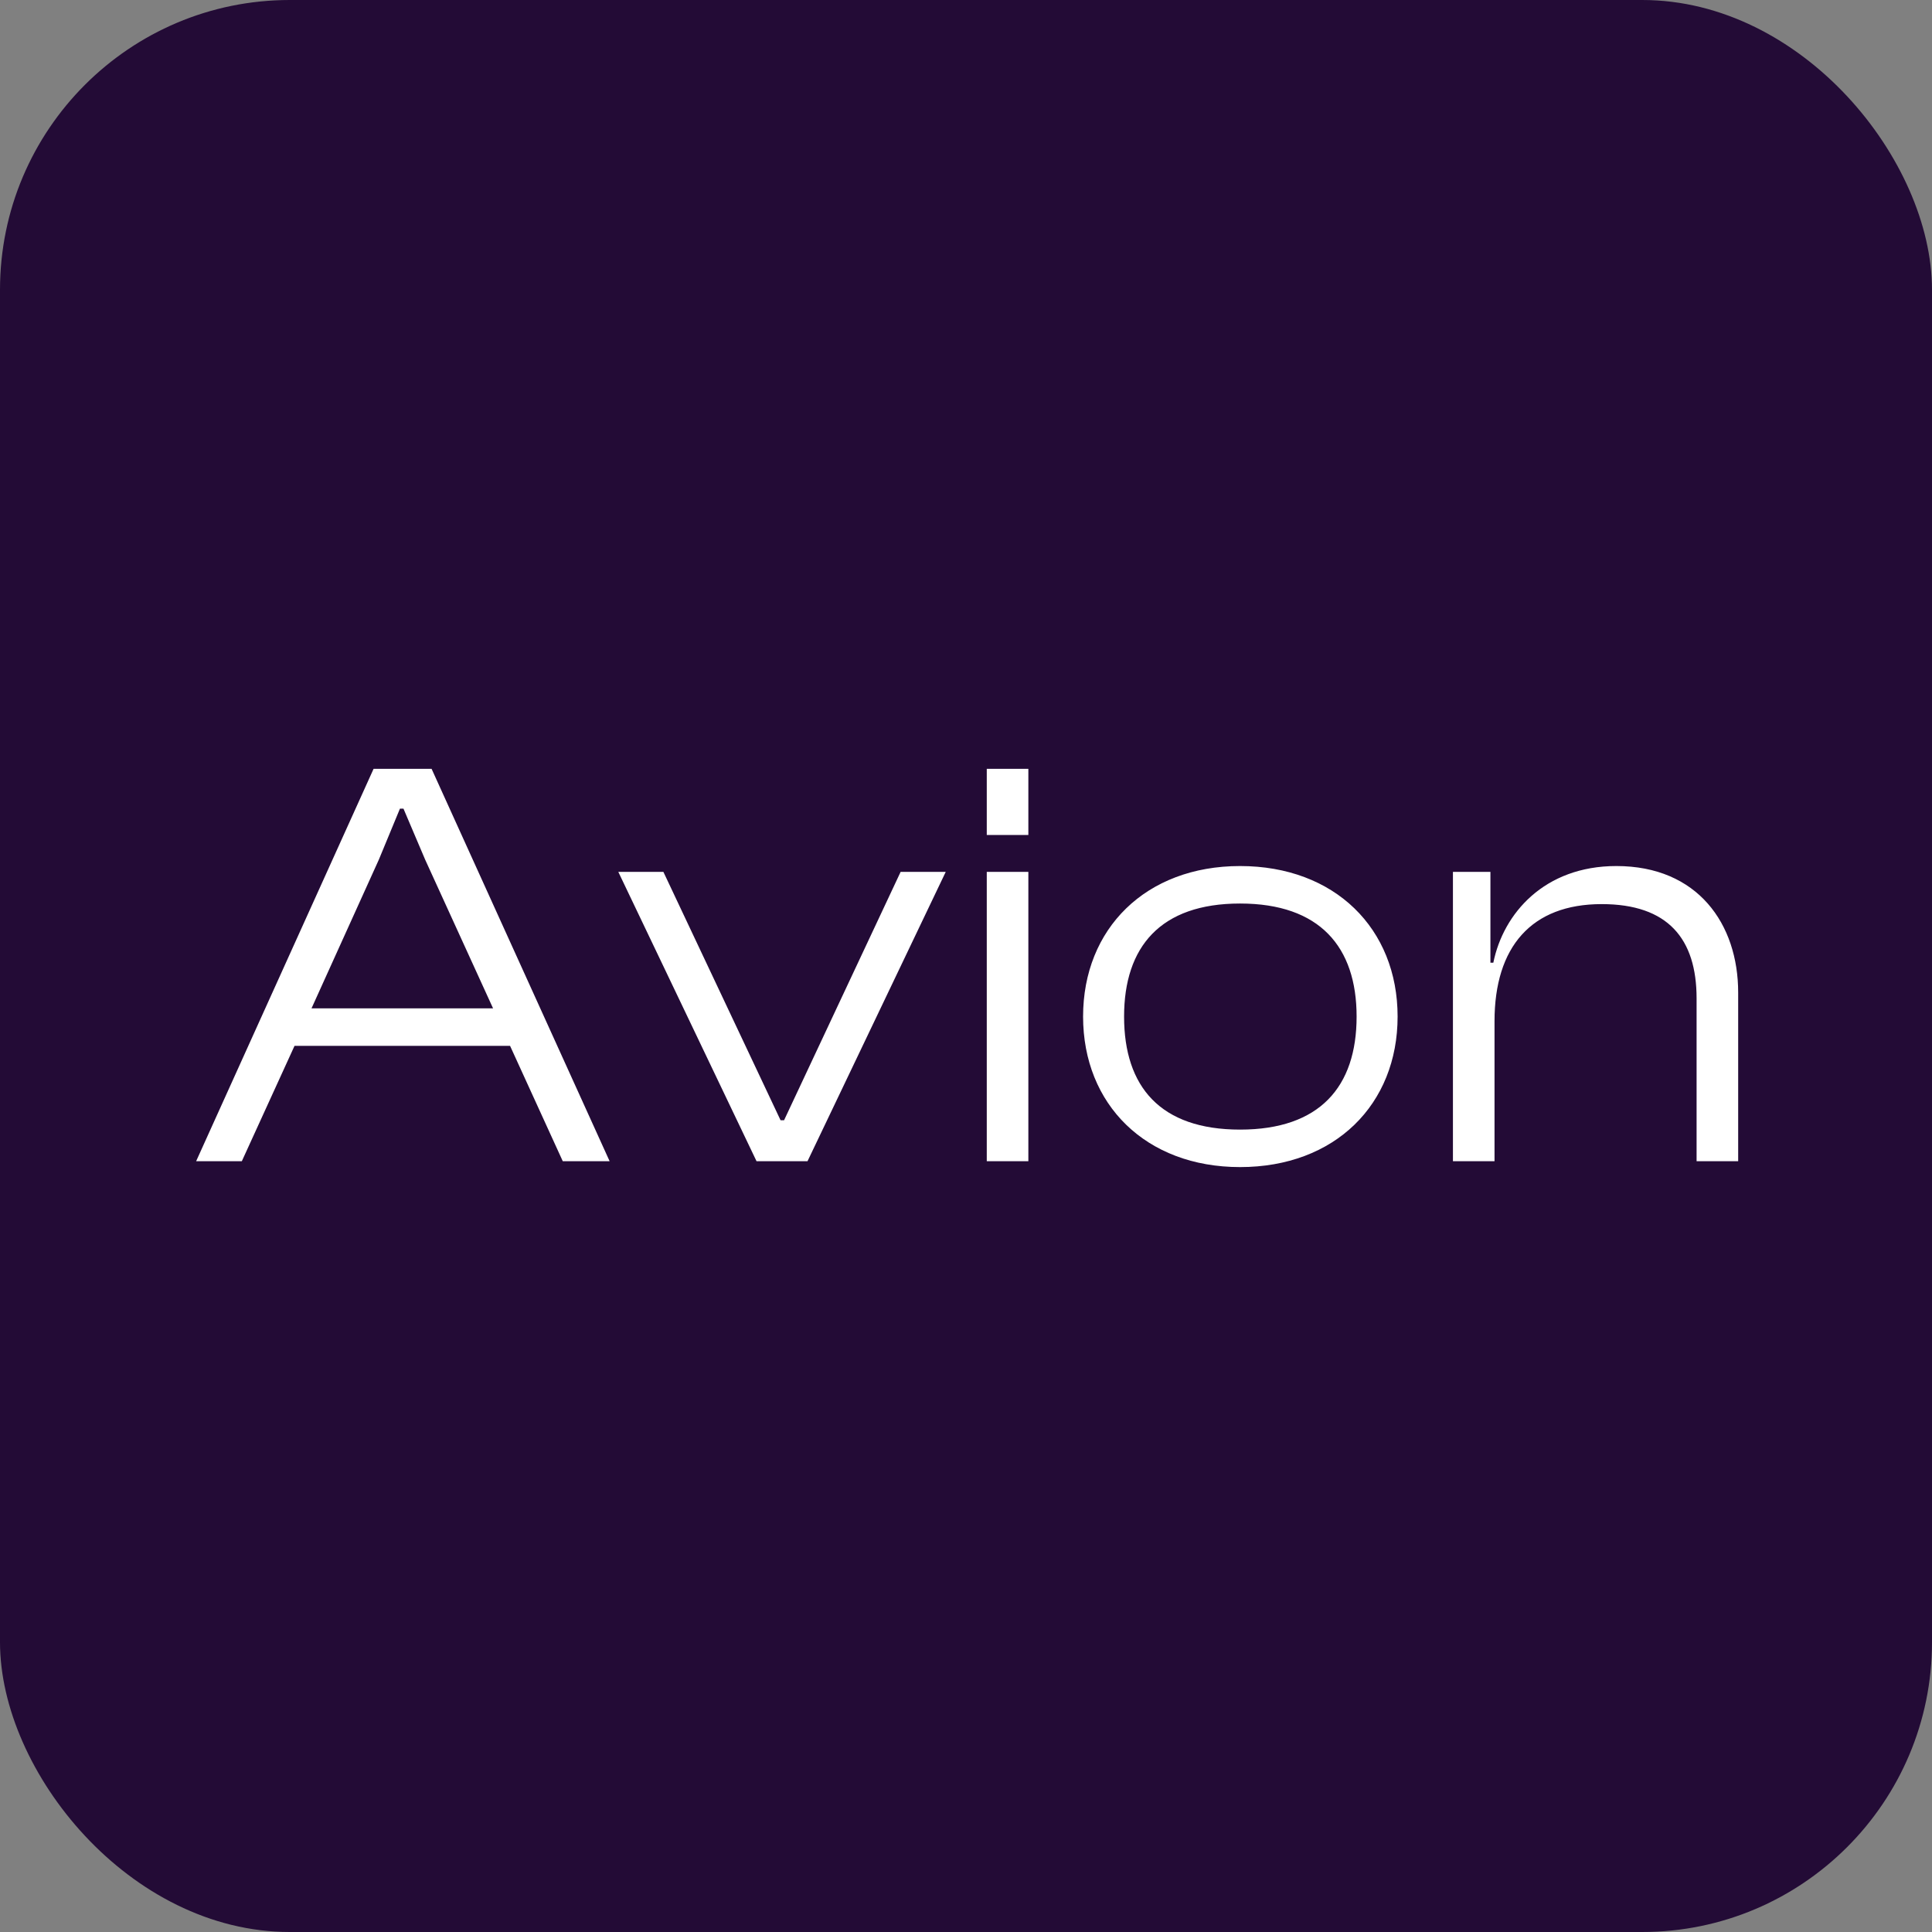 <svg xmlns="http://www.w3.org/2000/svg" version="1.1" xmlns:xlink="http://www.w3.org/1999/xlink" xmlns:svgjs="http://svgjs.dev/svgjs" width="1000" height="1000"><rect width="100%" height="100%" fill="#808080" stroke="none"/><style>
    #light-icon {
      display: inline;
    }
    #dark-icon {
      display: none;
    }

    @media (prefers-color-scheme: dark) {
      #light-icon {
        display: none;
      }
      #dark-icon {
        display: inline;
      }
    }
  </style><g id="light-icon"><svg xmlns="http://www.w3.org/2000/svg" version="1.1" xmlns:xlink="http://www.w3.org/1999/xlink" xmlns:svgjs="http://svgjs.dev/svgjs" width="1000" height="1000"><g clip-path="url(#SvgjsClipPath1603)"><rect width="1000" height="1000" fill="#230b36"></rect><g transform="matrix(8.421,0,0,8.421,100,390.526)"><svg xmlns="http://www.w3.org/2000/svg" version="1.1" xmlns:xlink="http://www.w3.org/1999/xlink" xmlns:svgjs="http://svgjs.dev/svgjs" width="95" height="26"><svg width="95" height="26" viewBox="0 0 95 26" fill="none" xmlns="http://www.w3.org/2000/svg">
<path d="M2.988 25L6.228 17.908H19.476L22.716 25H25.596L14.652 0.88H11.088L0.18 25H2.988ZM11.412 6.46L12.708 3.328H12.924L14.256 6.46L18.432 15.604H7.272L11.412 6.46ZM37.758 25L46.254 7.216H43.481L36.318 22.48H36.102L28.901 7.216H26.13L34.626 25H37.758ZM51.333 4.948V0.88H48.777V4.948H51.333ZM51.333 25V7.216H48.777V25H51.333ZM64.345 25.36C70.177 25.36 74.029 21.508 74.029 16.108C74.029 10.708 70.177 6.856 64.345 6.856C58.549 6.856 54.697 10.708 54.697 16.108C54.697 21.508 58.549 25.36 64.345 25.36ZM64.345 23.056C59.449 23.056 57.217 20.428 57.217 16.108C57.217 11.824 59.449 9.16 64.345 9.16C69.241 9.16 71.509 11.824 71.509 16.108C71.509 20.428 69.241 23.056 64.345 23.056ZM79.986 25V16.396C79.986 11.824 82.254 9.196 86.573 9.196C90.641 9.196 92.406 11.32 92.406 14.992V25H94.962V14.632C94.962 10.42 92.478 6.856 87.474 6.856C83.046 6.856 80.525 9.772 79.913 12.796H79.734V7.216H77.43V25H79.986Z" fill="white"></path>
</svg></svg></g></g><defs><clipPath id="SvgjsClipPath1603"><rect width="1000" height="1000" x="0" y="0" rx="150" ry="150"></rect></clipPath></defs></svg></g><g id="dark-icon"><svg xmlns="http://www.w3.org/2000/svg" version="1.1" xmlns:xlink="http://www.w3.org/1999/xlink" xmlns:svgjs="http://svgjs.dev/svgjs" width="1000" height="1000"><g clip-path="url(#SvgjsClipPath1604)"><rect width="1000" height="1000" fill="#ffffff"></rect><g transform="matrix(10.526,0,0,10.526,-5.684341886080802e-14,363.158)"><svg xmlns="http://www.w3.org/2000/svg" version="1.1" xmlns:xlink="http://www.w3.org/1999/xlink" xmlns:svgjs="http://svgjs.dev/svgjs" width="95" height="26"><svg width="95" height="26" viewBox="0 0 95 26" fill="none" xmlns="http://www.w3.org/2000/svg">
<path d="M2.988 25L6.228 17.908H19.476L22.716 25H25.596L14.652 0.88H11.088L0.18 25H2.988ZM11.412 6.46L12.708 3.328H12.924L14.256 6.46L18.432 15.604H7.272L11.412 6.46ZM37.758 25L46.254 7.216H43.481L36.318 22.48H36.102L28.901 7.216H26.13L34.626 25H37.758ZM51.333 4.948V0.88H48.777V4.948H51.333ZM51.333 25V7.216H48.777V25H51.333ZM64.345 25.36C70.177 25.36 74.029 21.508 74.029 16.108C74.029 10.708 70.177 6.856 64.345 6.856C58.549 6.856 54.697 10.708 54.697 16.108C54.697 21.508 58.549 25.36 64.345 25.36ZM64.345 23.056C59.449 23.056 57.217 20.428 57.217 16.108C57.217 11.824 59.449 9.16 64.345 9.16C69.241 9.16 71.509 11.824 71.509 16.108C71.509 20.428 69.241 23.056 64.345 23.056ZM79.986 25V16.396C79.986 11.824 82.254 9.196 86.573 9.196C90.641 9.196 92.406 11.32 92.406 14.992V25H94.962V14.632C94.962 10.42 92.478 6.856 87.474 6.856C83.046 6.856 80.525 9.772 79.913 12.796H79.734V7.216H77.43V25H79.986Z" fill="white"></path>
</svg></svg></g></g><defs><clipPath id="SvgjsClipPath1604"><rect width="1000" height="1000" x="0" y="0" rx="350" ry="350"></rect></clipPath></defs></svg></g></svg>